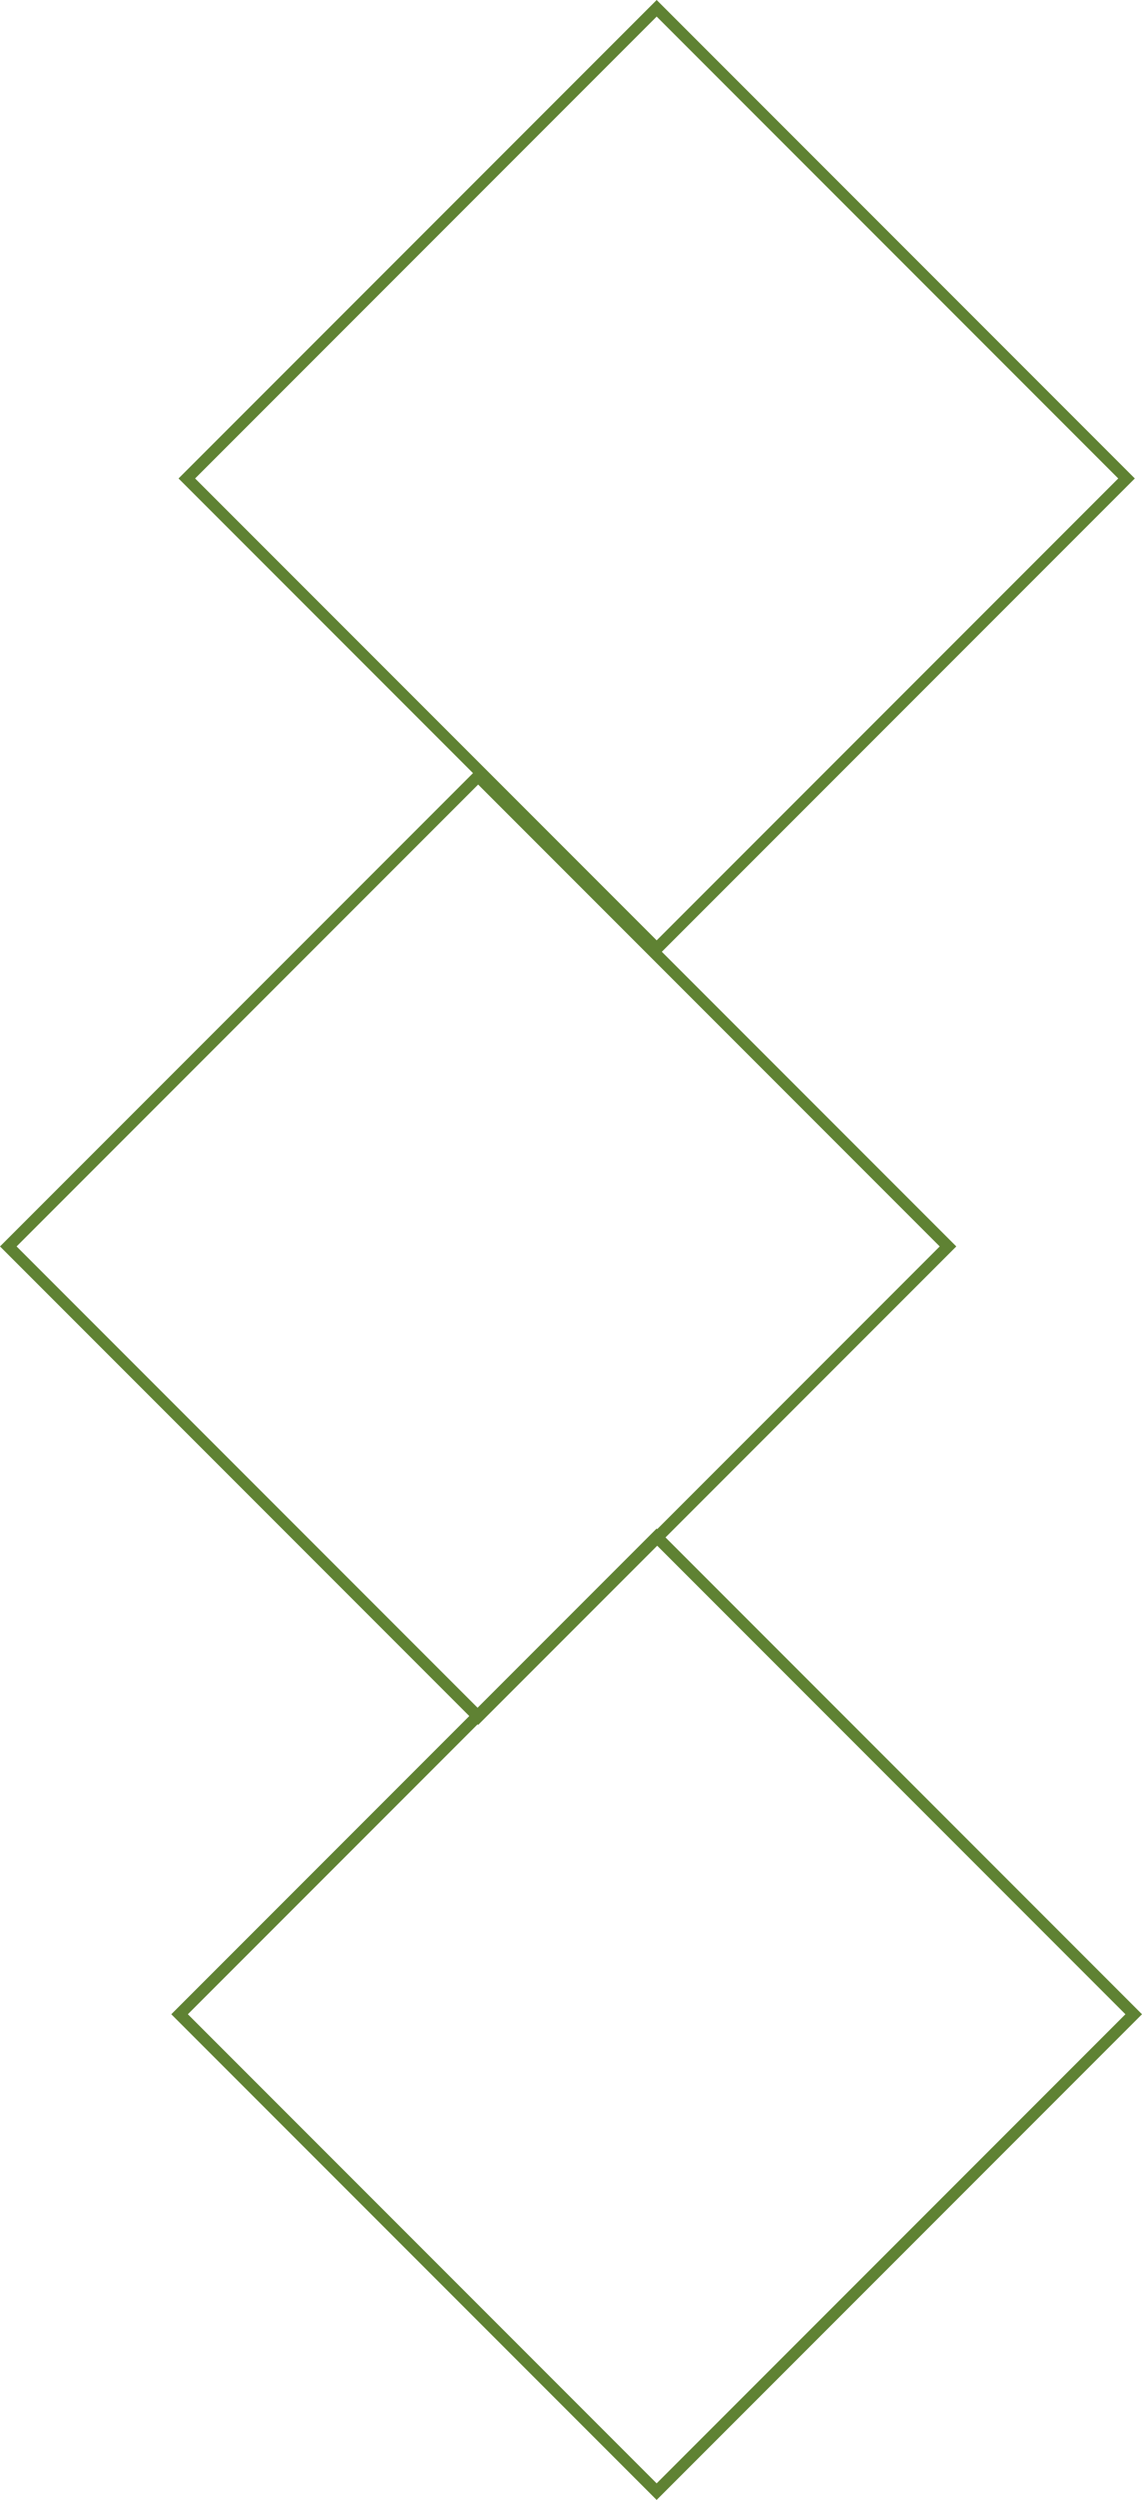 <?xml version="1.0" encoding="UTF-8"?>
<svg id="Calque_1" data-name="Calque 1" xmlns="http://www.w3.org/2000/svg" viewBox="0 0 194.88 426.31">
  <defs>
    <style>
      .cls-1 {
        fill: none;
        stroke: #5f8233;
        stroke-miterlimit: 10;
        stroke-width: 2px;
      }
    </style>
  </defs>
  <rect class="cls-1" x="54.49" y="285.92" width="115.13" height="115.13" transform="translate(-210.06 179.84) rotate(-45)"/>
  <rect class="cls-1" x="24.9" y="155.86" width="113.39" height="113.39" transform="translate(-126.4 119.95) rotate(-45)"/>
  <rect class="cls-1" x="55.36" y="24.9" width="113.39" height="113.39" transform="translate(-24.87 103.13) rotate(-45)"/>
</svg>